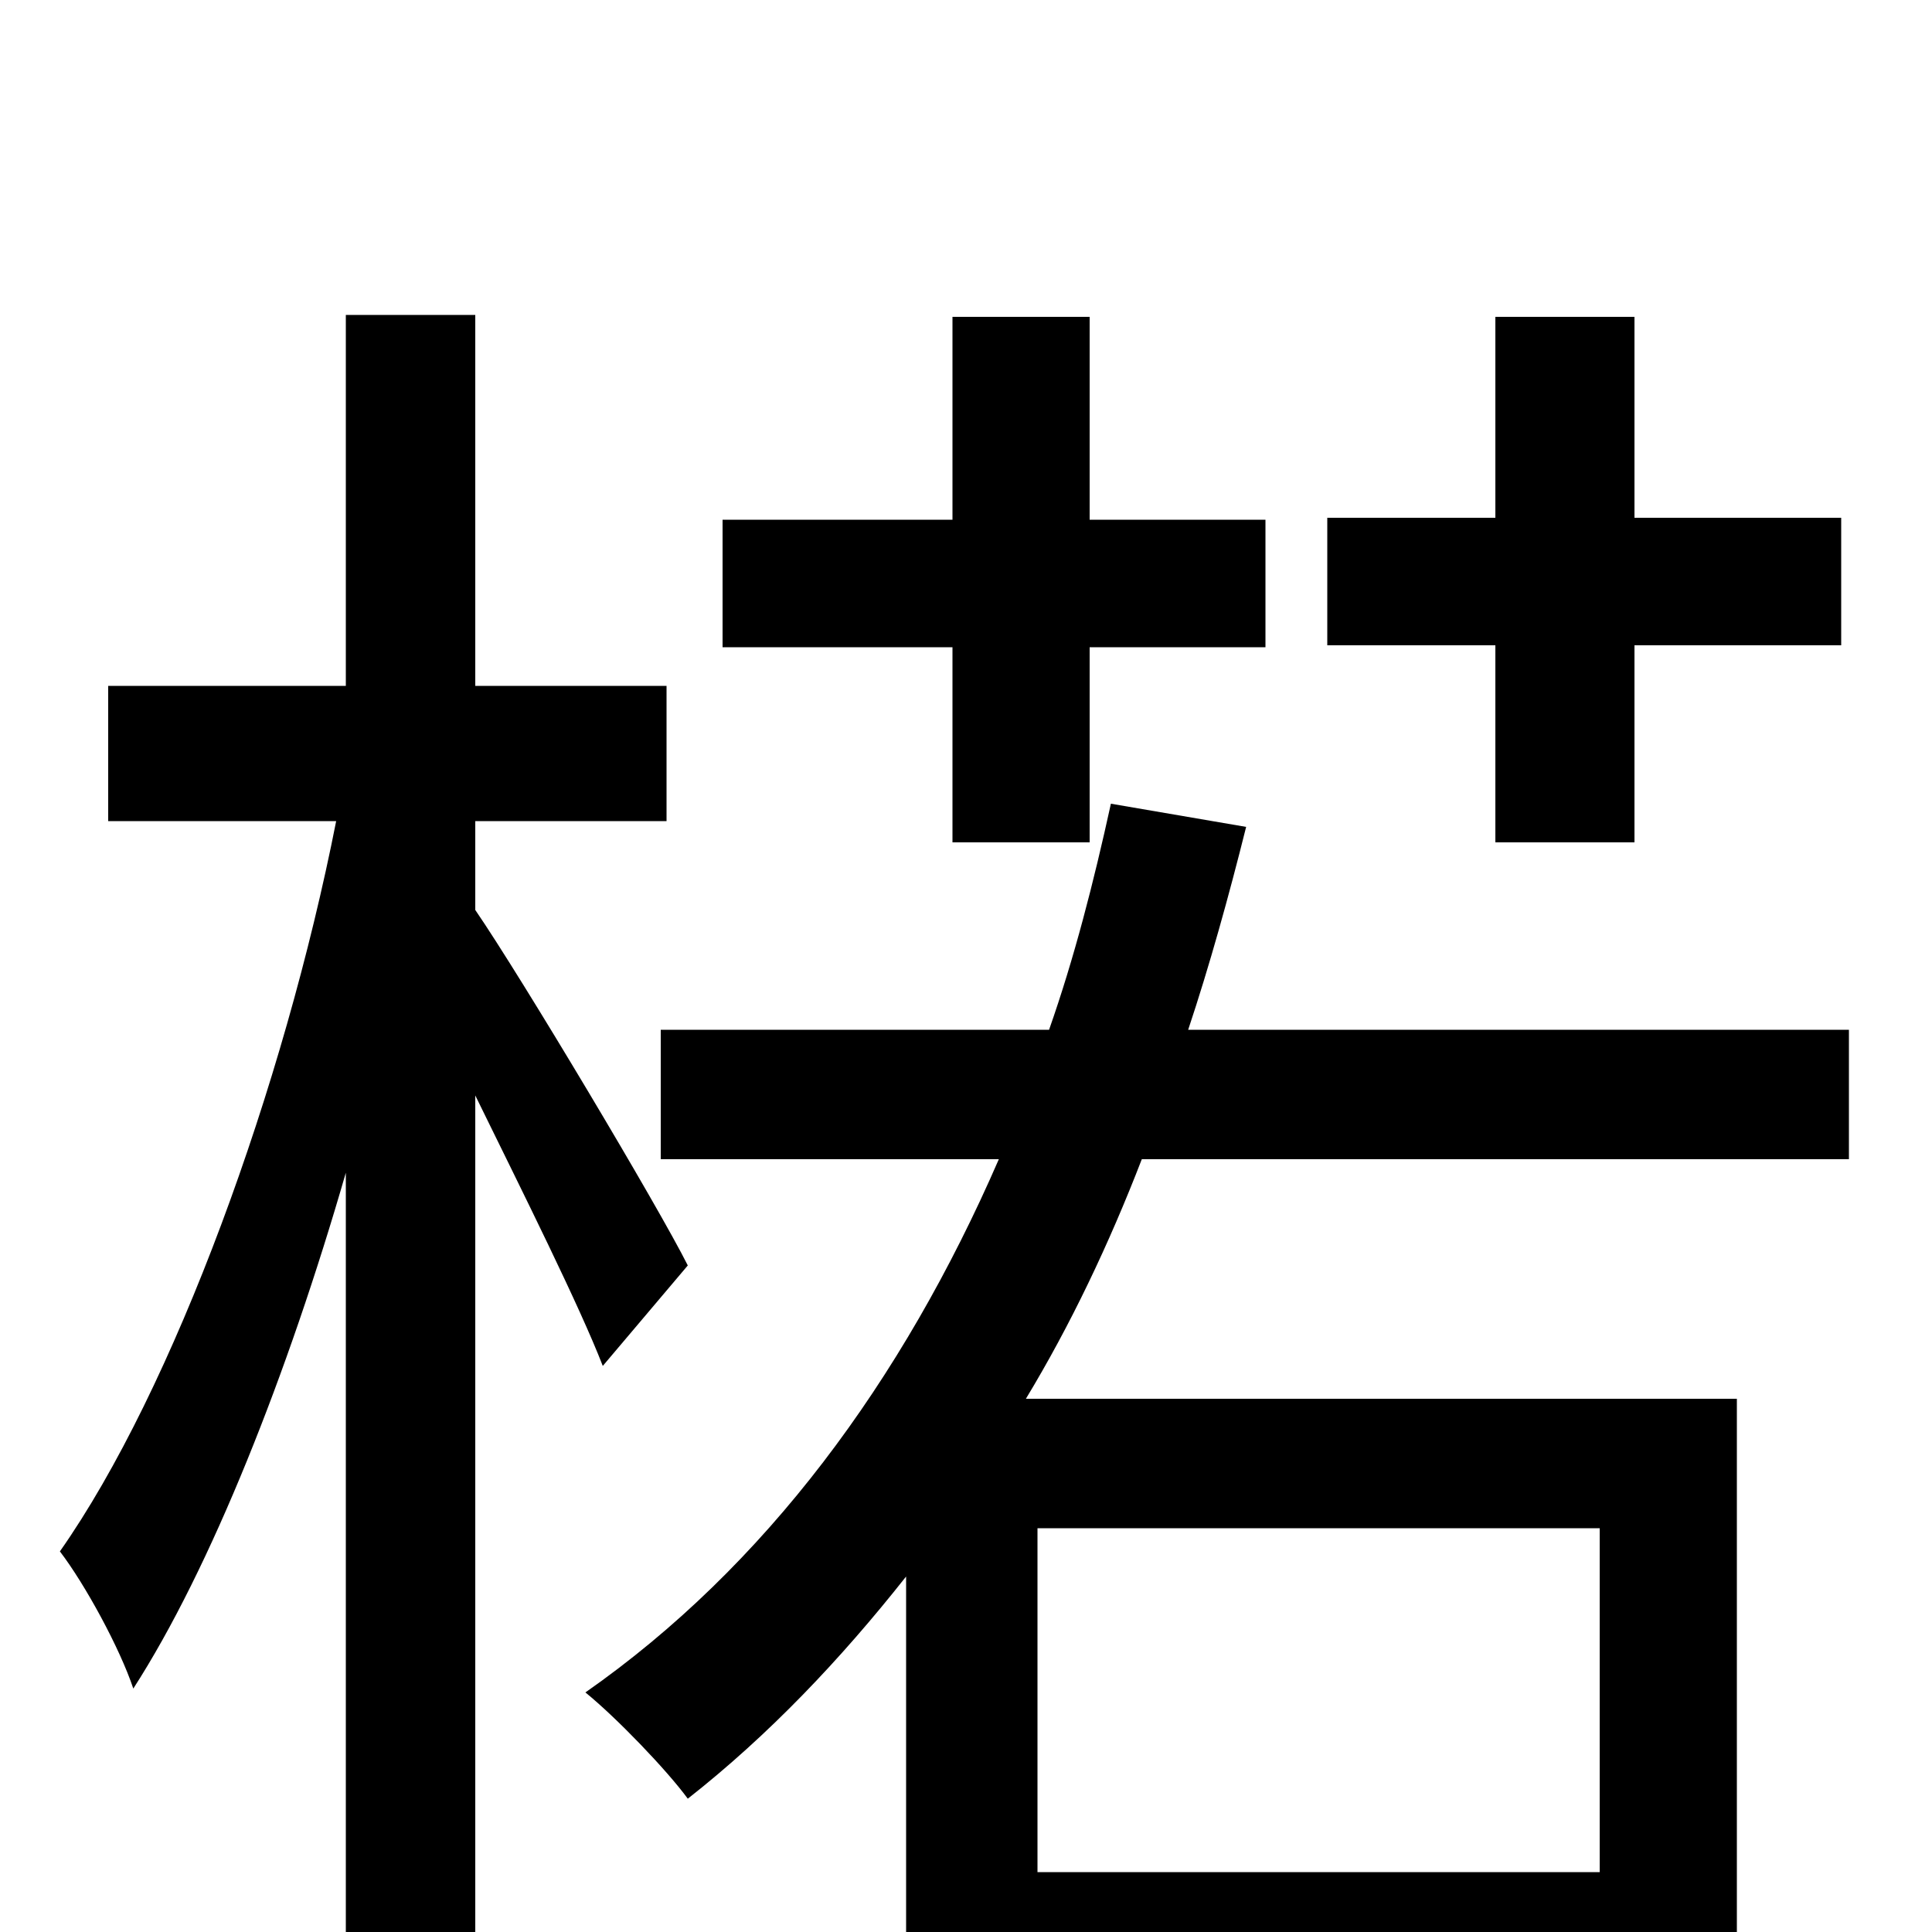 <svg xmlns="http://www.w3.org/2000/svg" viewBox="0 -1000 1000 1000">
	<path fill="#000000" d="M774 -564H846V-666H953V-732H846V-836H774V-732H687V-666H774ZM493 -564H564V-665H655V-731H564V-836H493V-731H374V-665H493ZM356 -345C341 -375 270 -494 246 -529V-575H345V-645H246V-837H179V-645H56V-575H174C147 -438 90 -281 31 -197C44 -180 62 -147 69 -126C109 -188 149 -289 179 -393V76H246V-433C271 -382 300 -324 312 -293ZM828 -209V-31H537V-209ZM957 -400V-467H615C626 -500 636 -536 645 -572L575 -584C566 -543 556 -504 543 -467H342V-400H517C467 -285 396 -189 303 -124C319 -111 345 -84 356 -69C398 -102 435 -141 469 -184V77H537V36H828V73H899V-276H531C554 -314 574 -356 591 -400Z"/>
</svg>